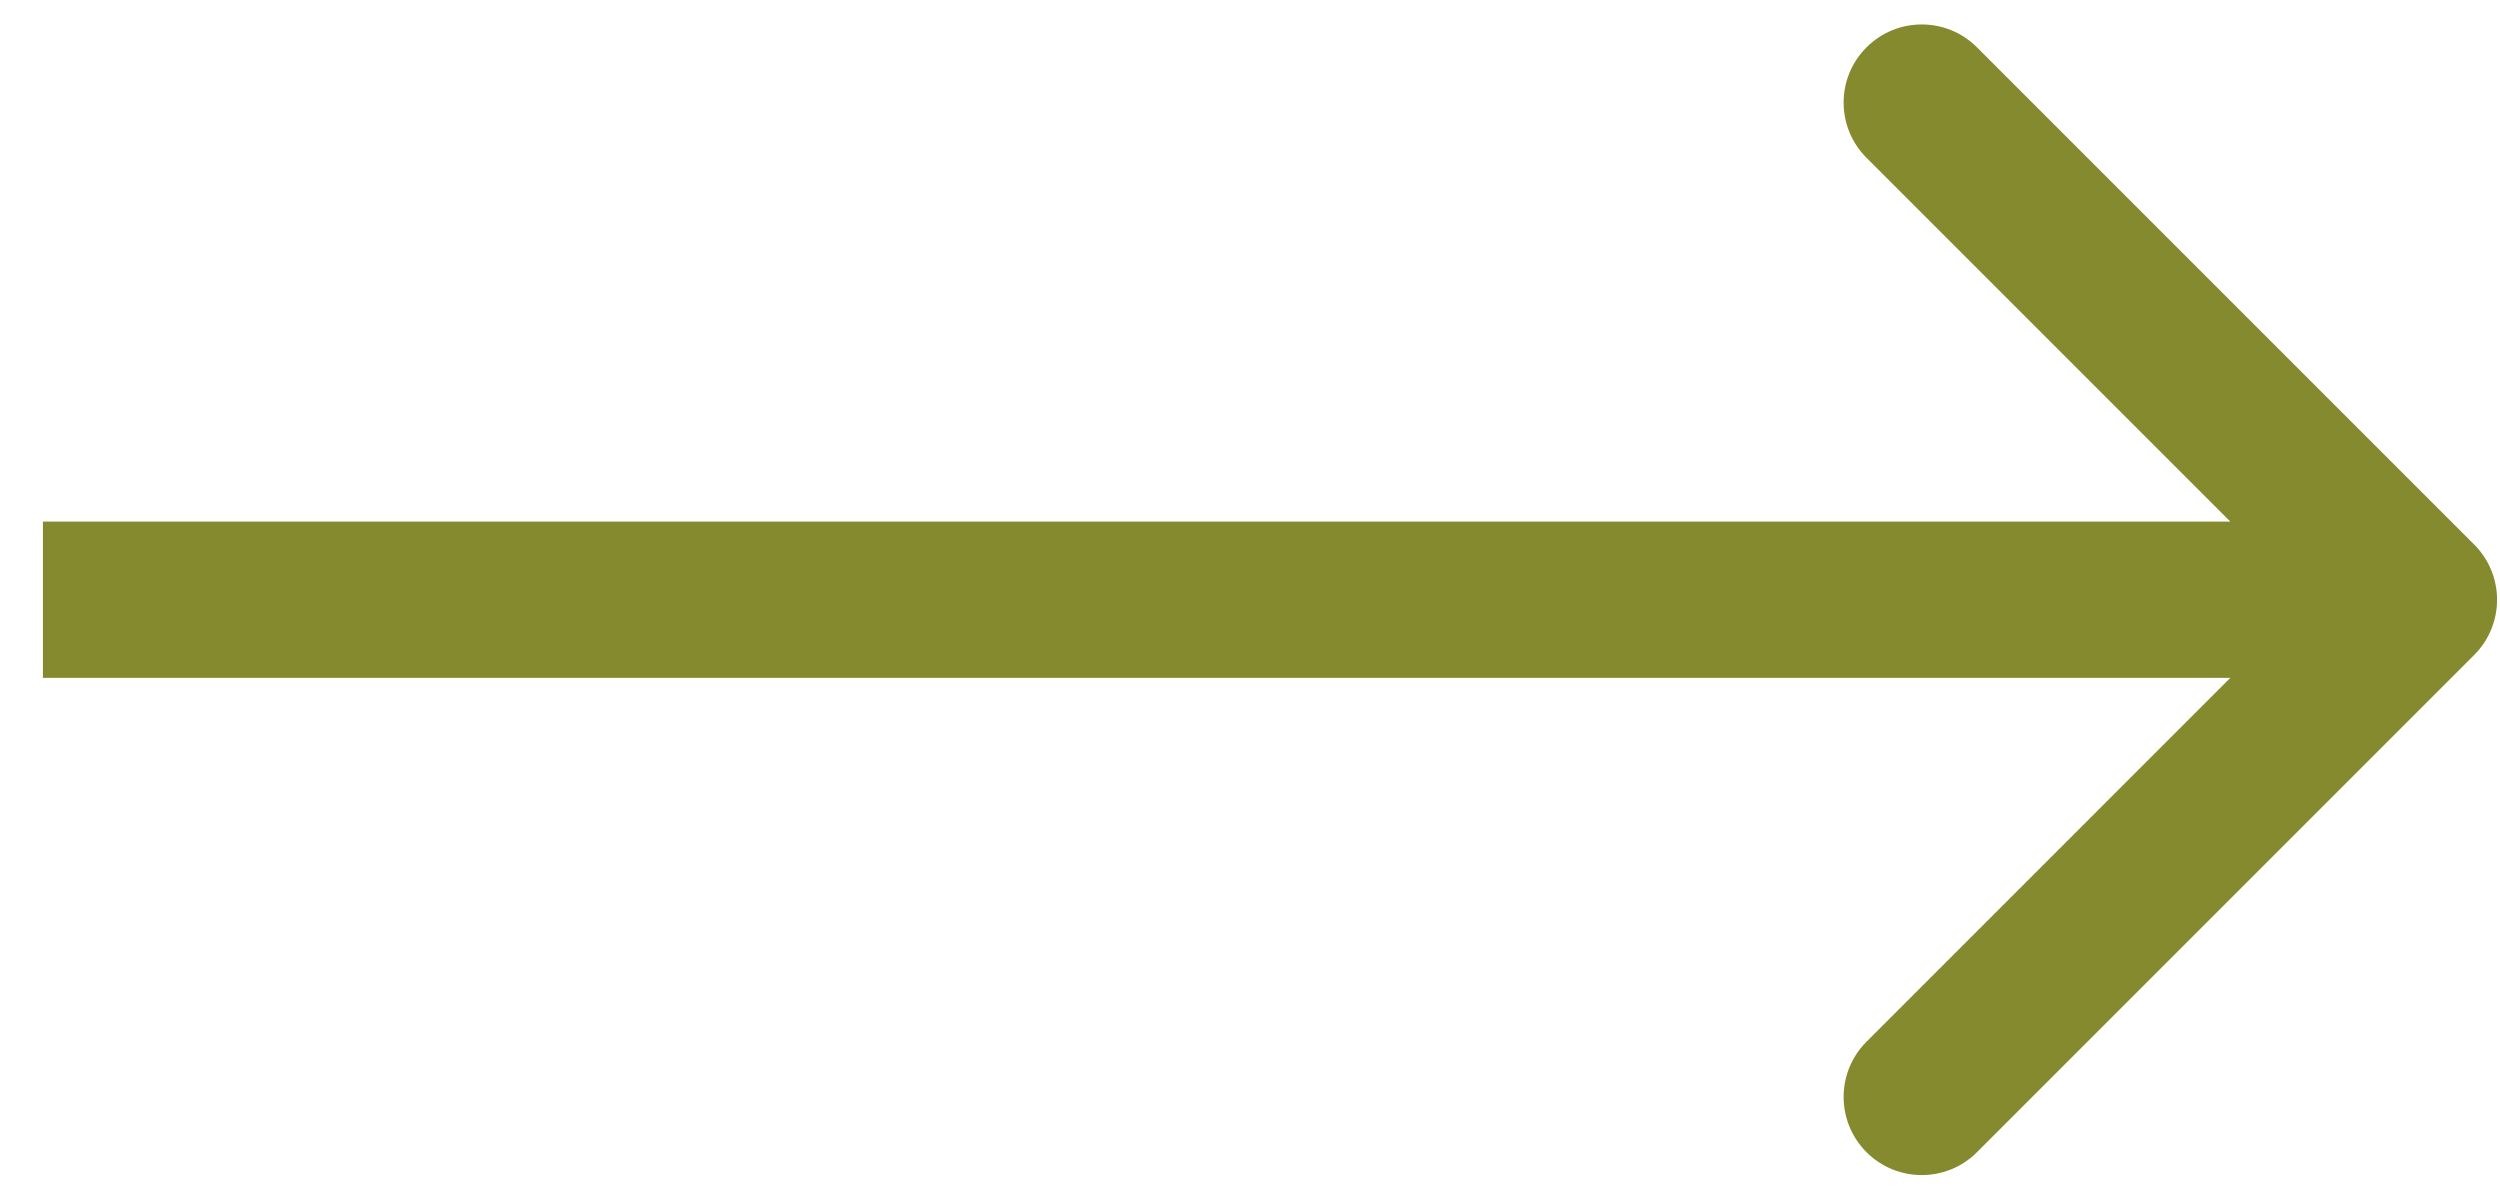 <svg width="48" height="23" viewBox="0 0 48 23" fill="none" xmlns="http://www.w3.org/2000/svg">
<path d="M47.504 12.576C48.09 11.99 48.09 11.04 47.504 10.455L37.958 0.909C37.373 0.323 36.423 0.323 35.837 0.909C35.251 1.494 35.251 2.444 35.837 3.03L44.322 11.515L35.837 20.001C35.251 20.586 35.251 21.536 35.837 22.122C36.423 22.708 37.373 22.708 37.958 22.122L47.504 12.576ZM0.824 13.015H46.444V10.015H0.824V13.015Z" fill="#848A2D"/>
</svg>
